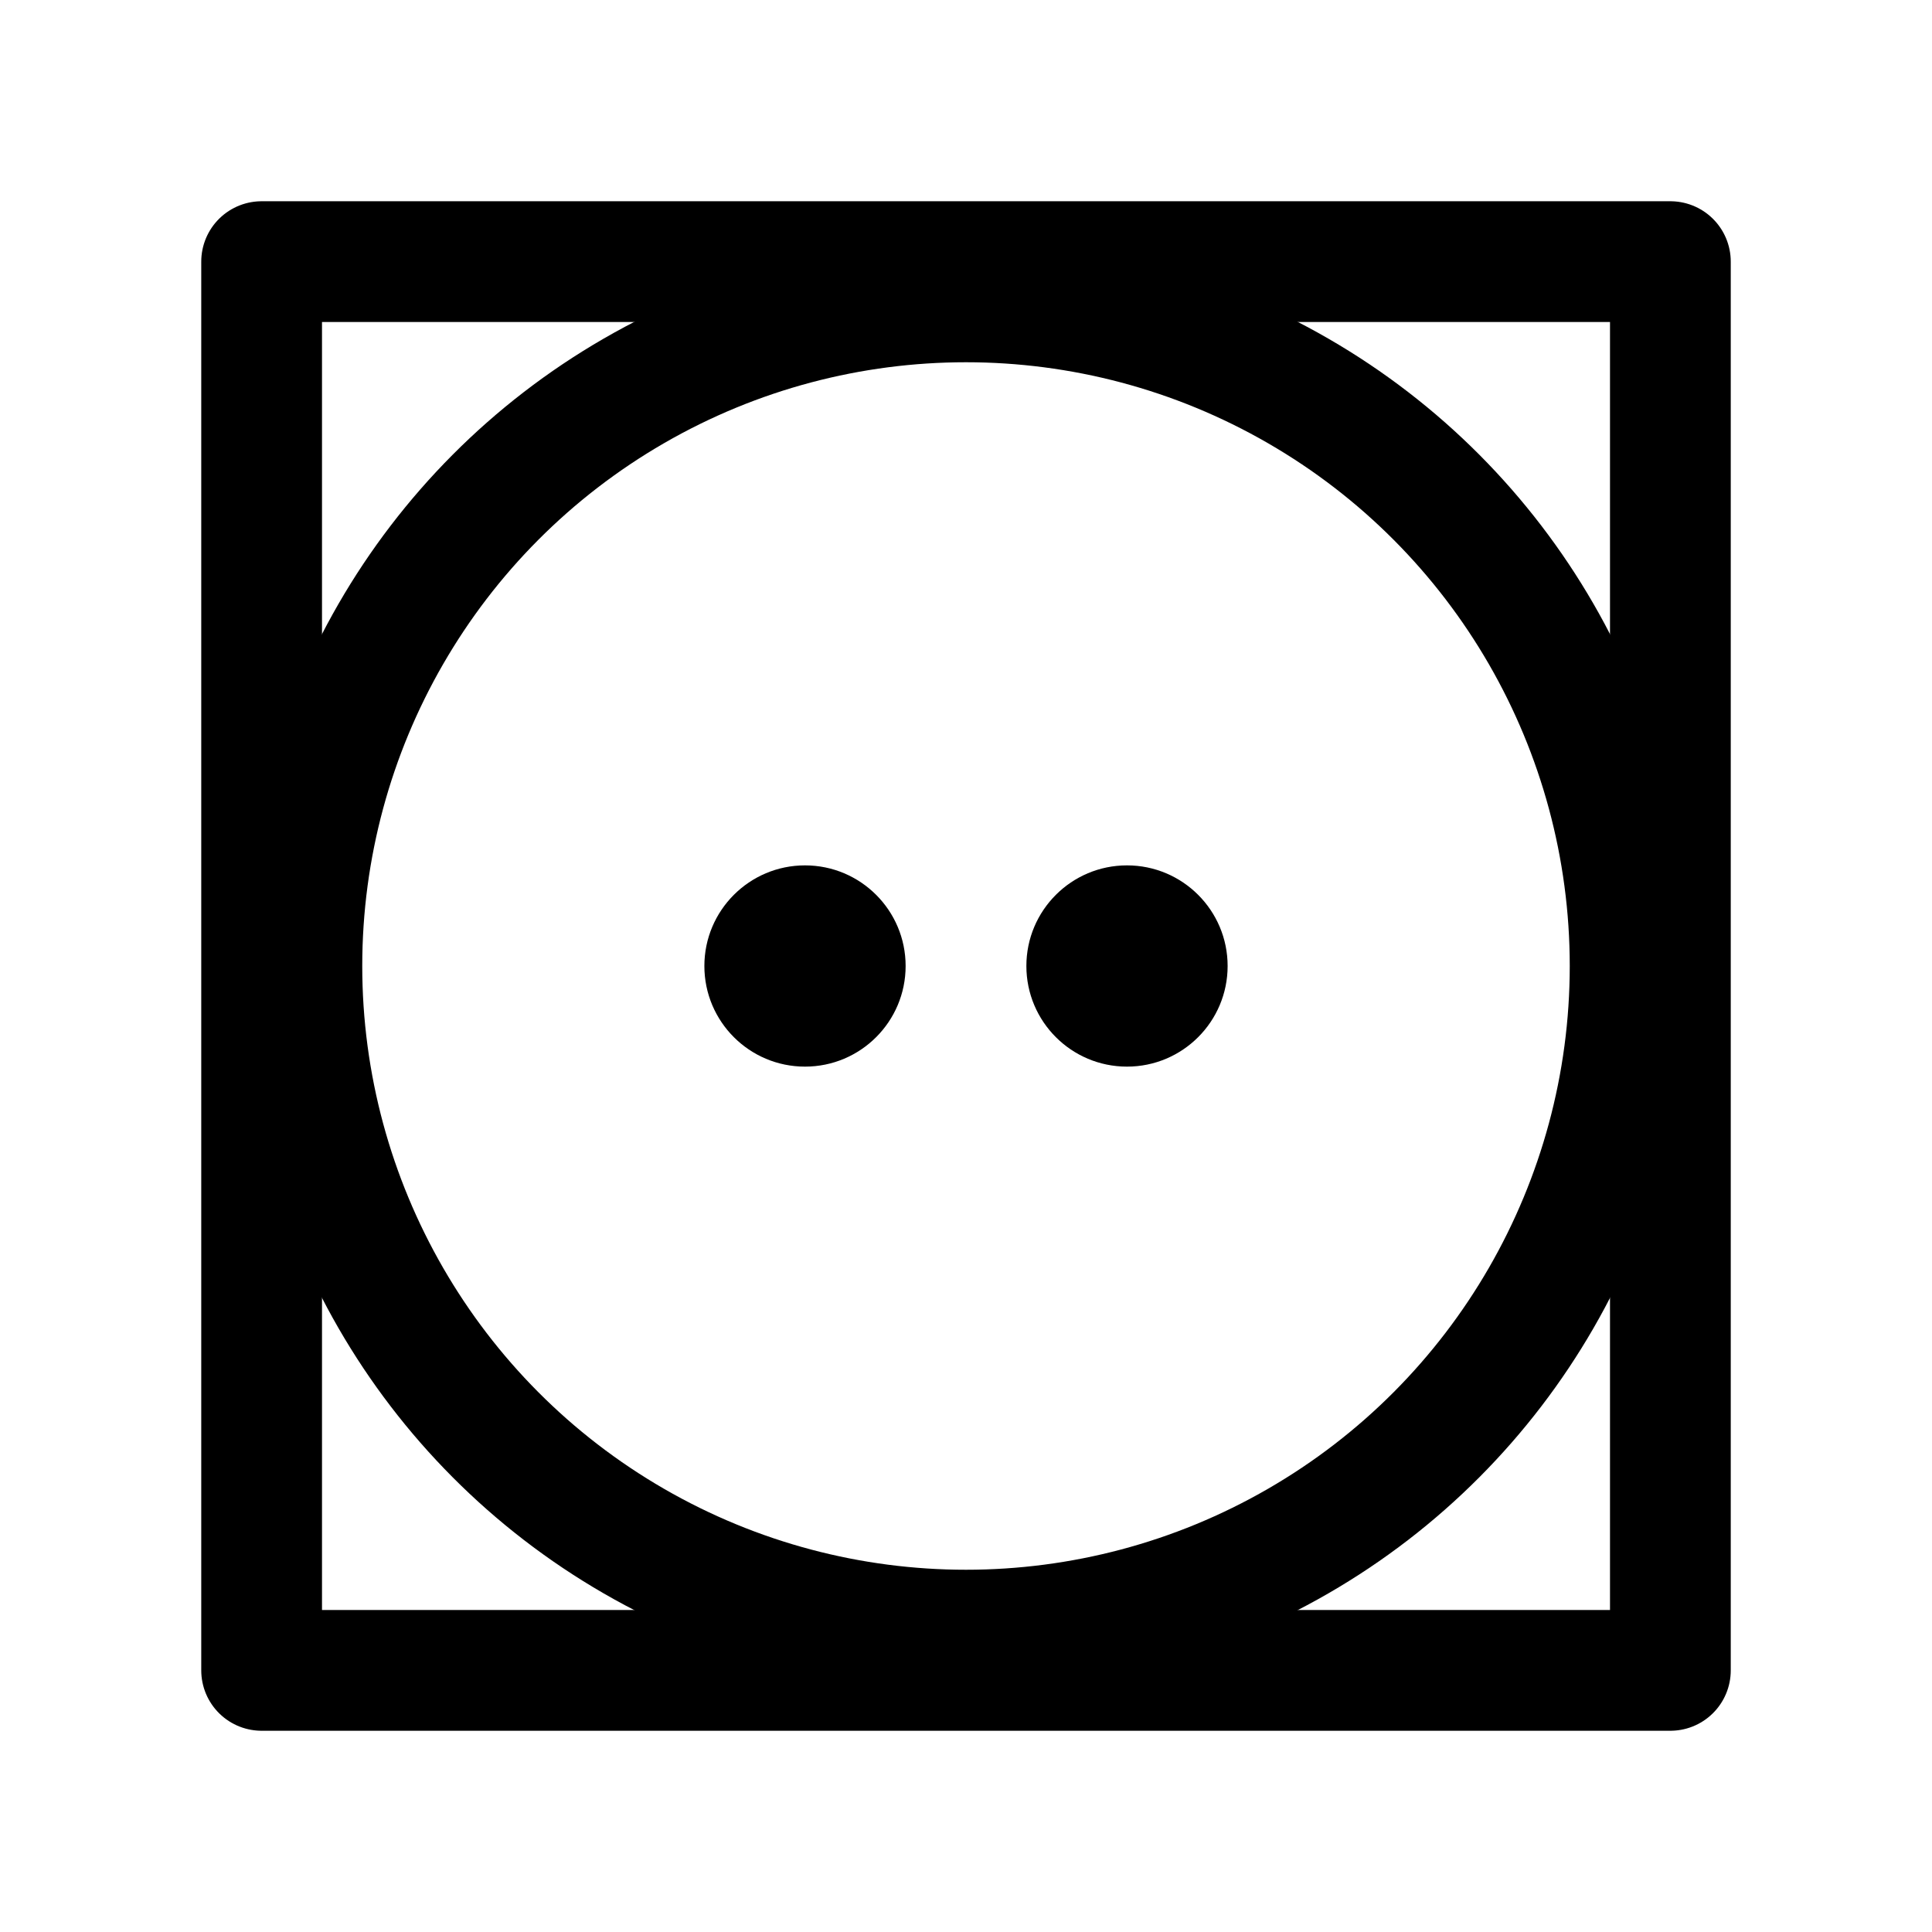 <svg
  xmlns="http://www.w3.org/2000/svg"
  width="24"
  height="24"
  viewBox="0 0 24 24"
  fill="none"
  stroke="currentColor"
  stroke-width="1.5"
  stroke-linecap="round"
  stroke-linejoin="round"
>
  <rect x="3.25" y="3.25" width="17.5" height="17.5" />
  <circle cx="12" cy="12" r="8.25" />
  <circle cx="10" cy="12" r="1.25" fill="currentColor" stroke="none" />
  <circle cx="14" cy="12" r="1.25" fill="currentColor" stroke="none" />
</svg>
